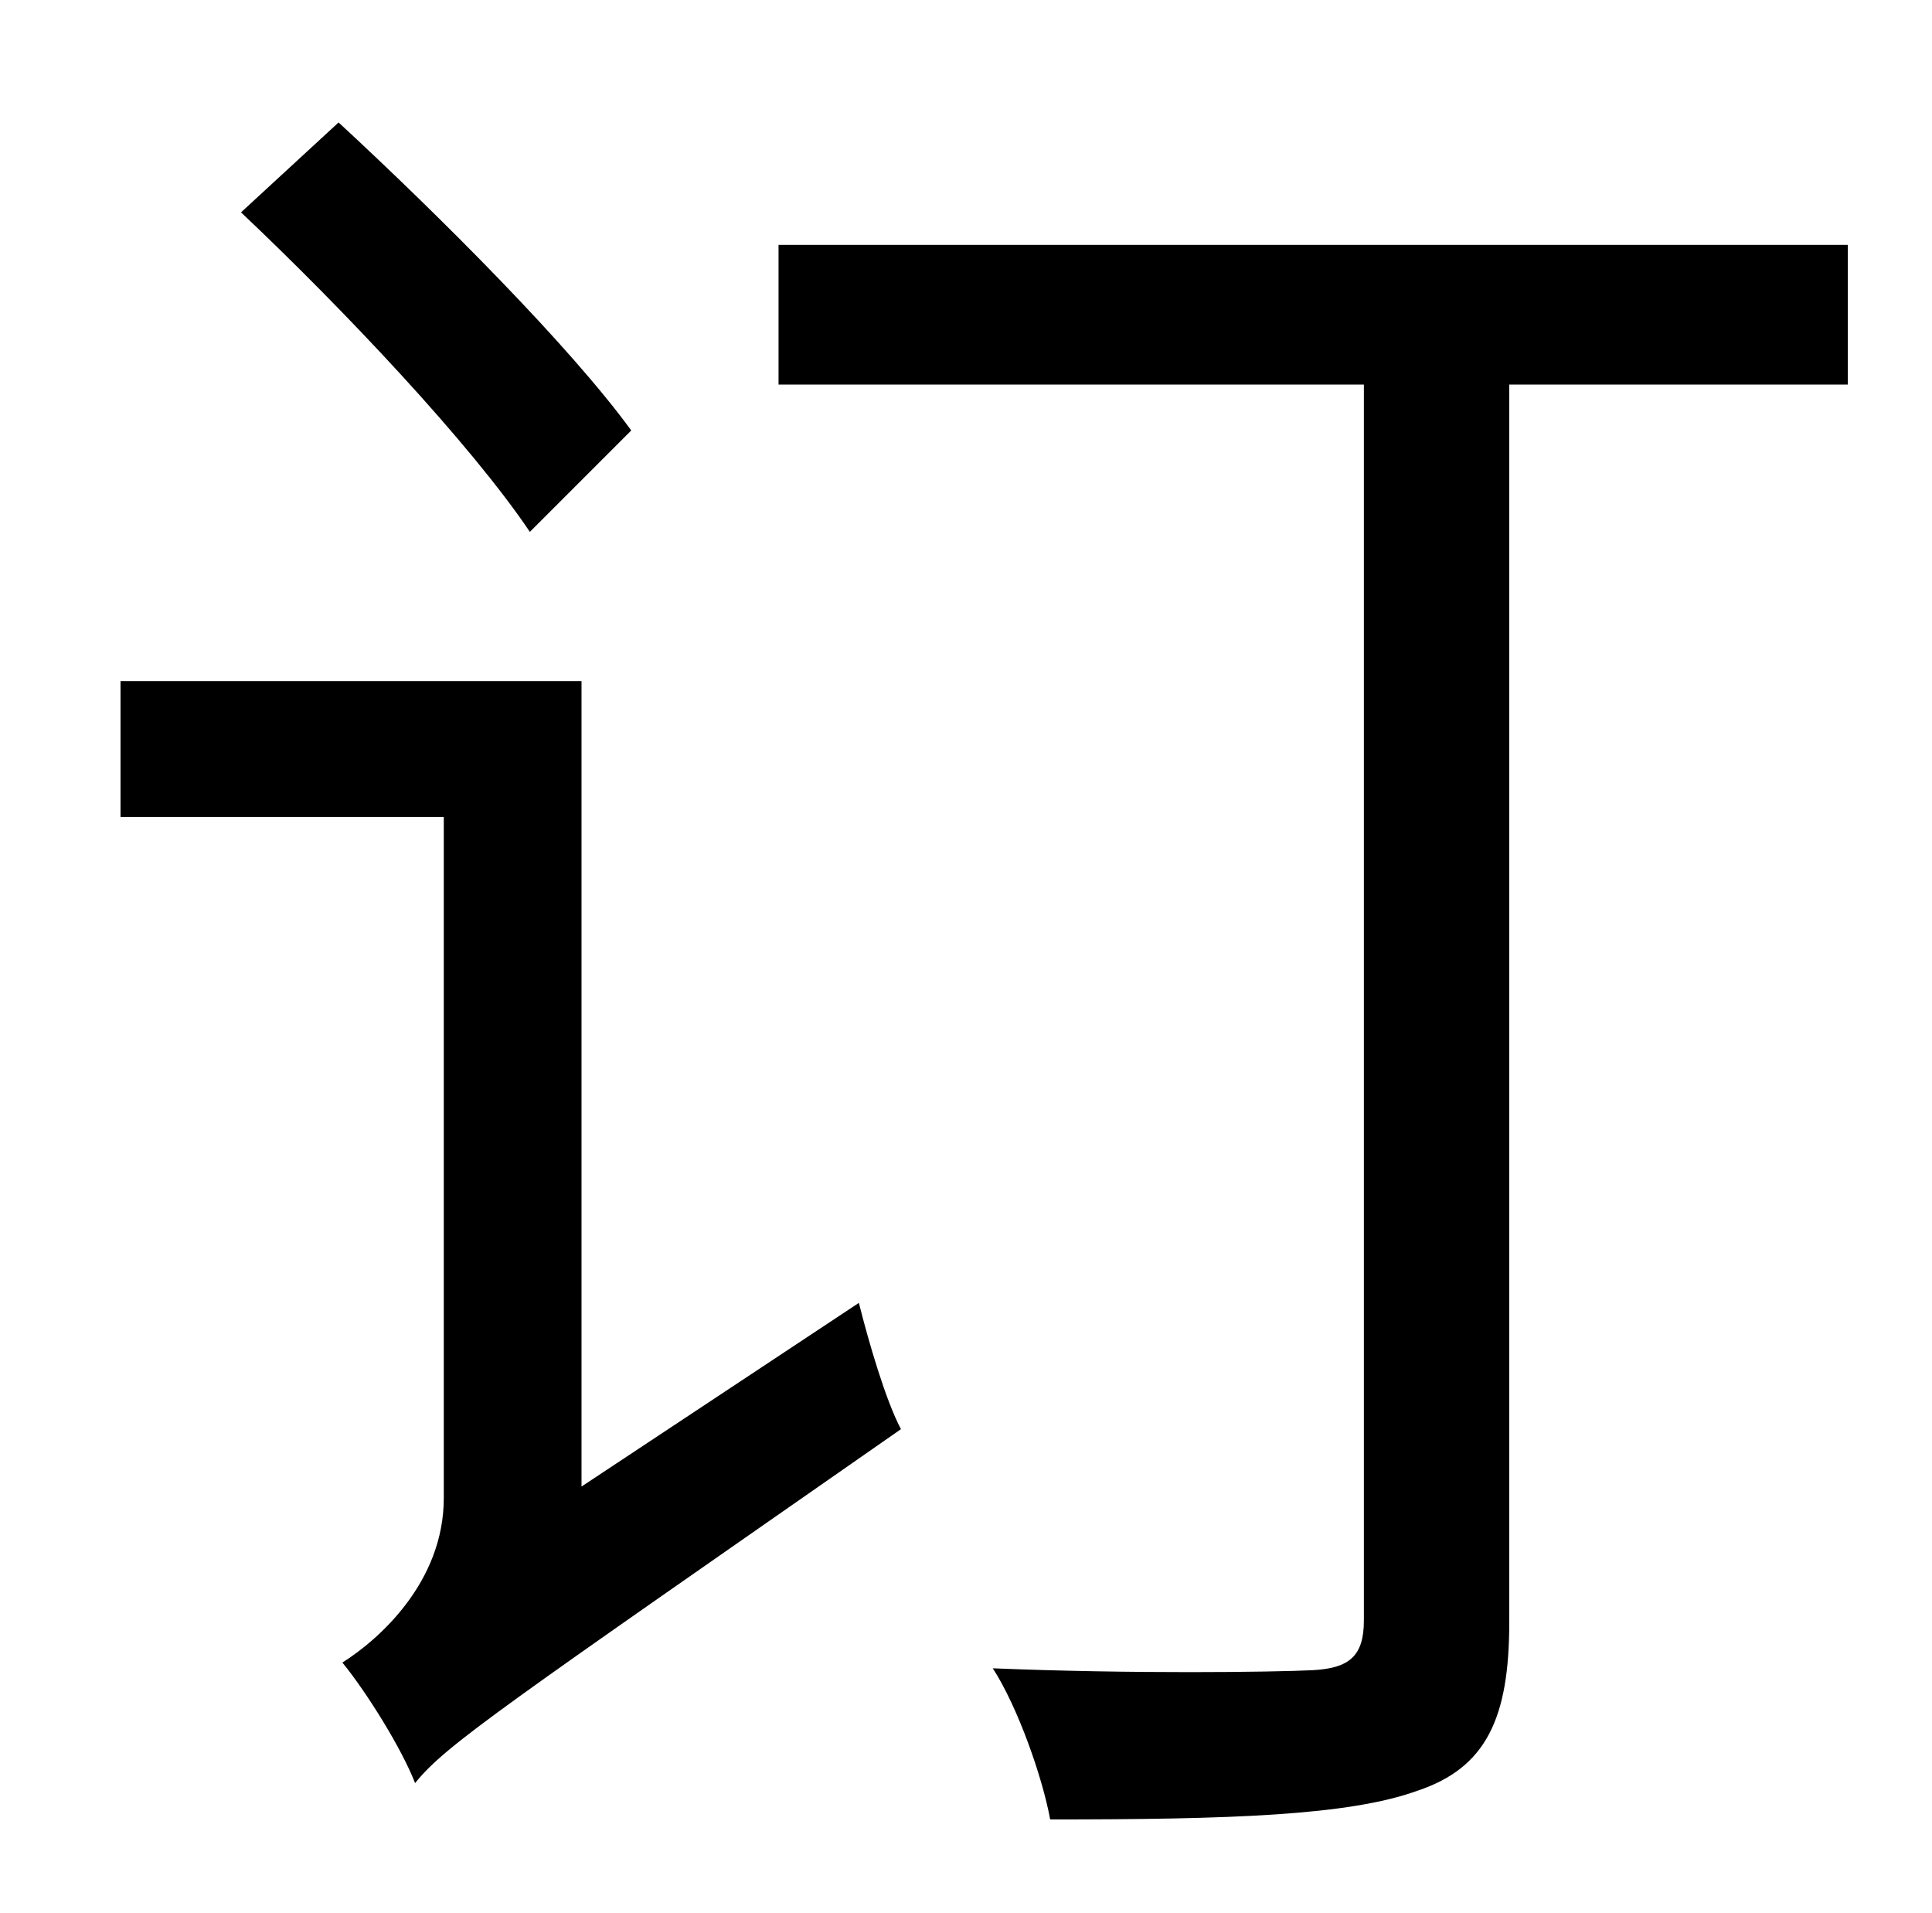 <?xml version="1.0" standalone="no"?>
<!DOCTYPE svg PUBLIC "-//W3C//DTD SVG 1.1//EN" "http://www.w3.org/Graphics/SVG/1.1/DTD/svg11.dtd" >
<svg xmlns="http://www.w3.org/2000/svg" xmlns:xlink="http://www.w3.org/1999/xlink" version="1.1" viewBox="-10 0 1010 1000">
   <path fill="currentColor"
d="M320 225l-53 53c-31 -46 -97 -116 -151 -167l51 -47c53 49 121 117 153 161zM294 777l145 -96c5 20 14 51 22 66c-208 145 -238 165 -254 185c-7 -18 -25 -47 -38 -63c19 -12 53 -42 53 -86v-356h-169v-71h241v421zM956 128v73h-177v647c0 50 -12 76 -48 88
c-36 13 -98 15 -192 15c-4 -22 -17 -59 -30 -79c73 3 146 2 167 1c19 -1 27 -7 27 -26v-646h-306v-73h559z" />
</svg>

